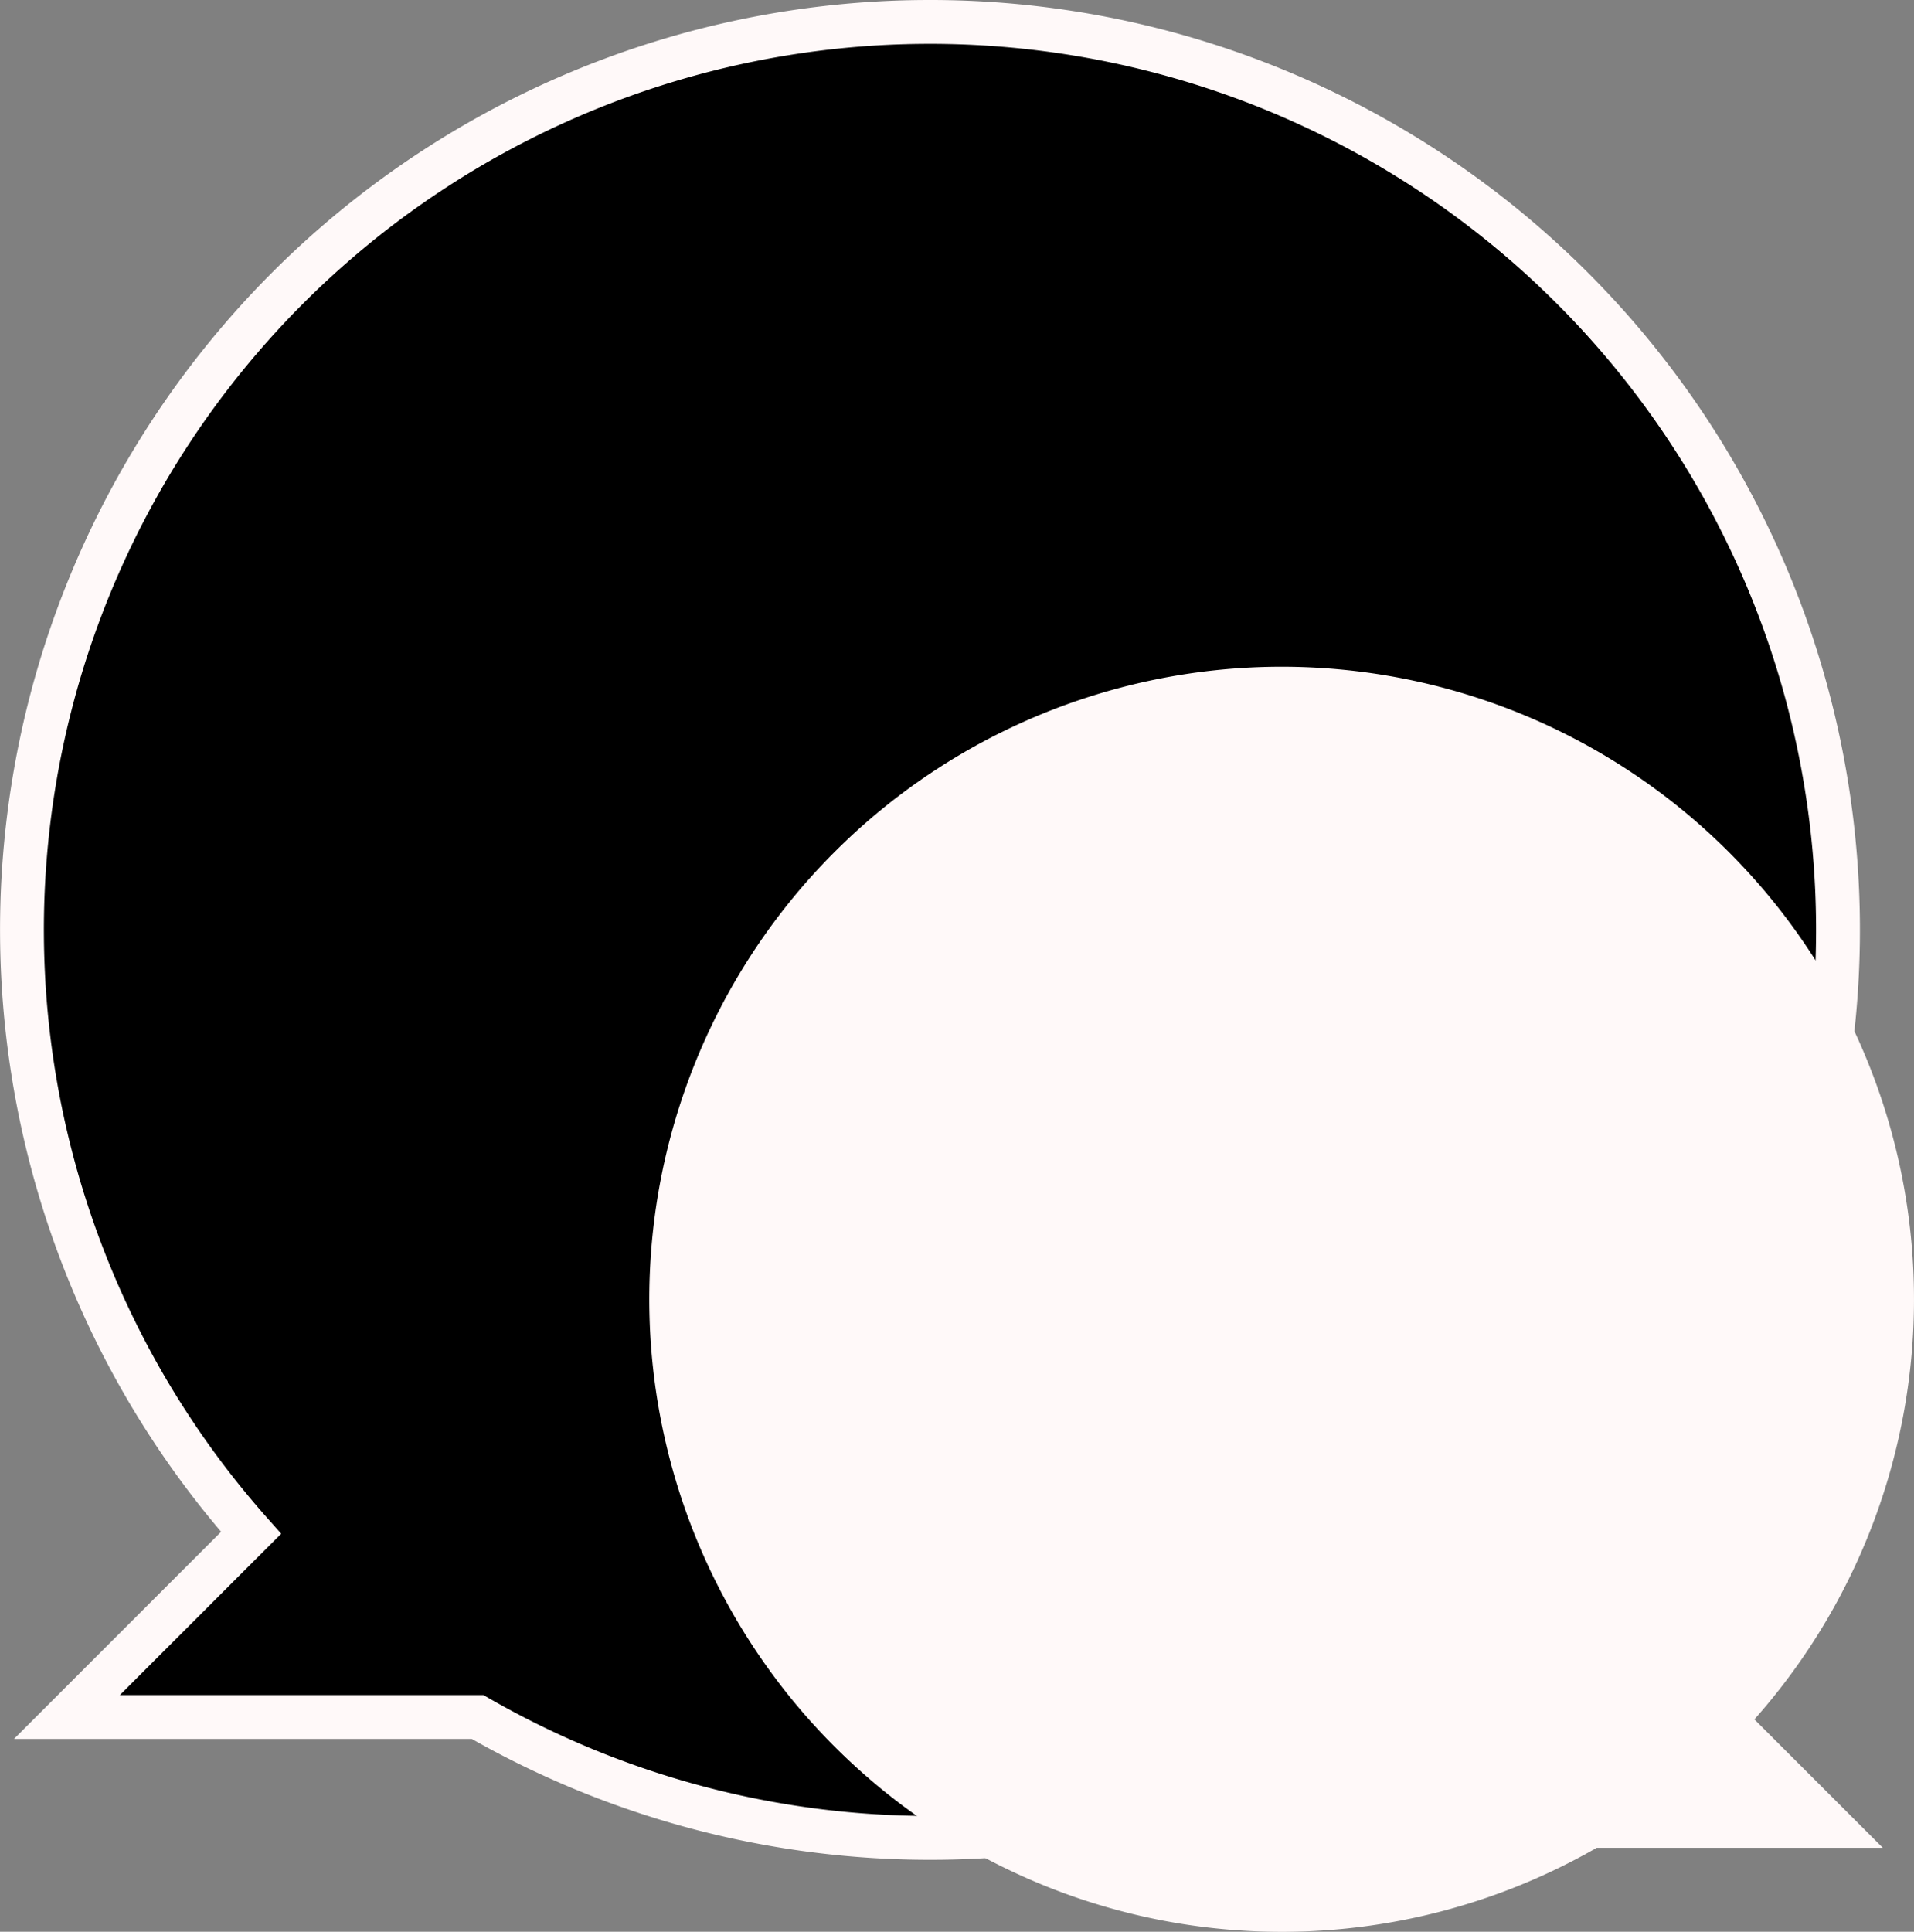 <svg id="Layer_1" data-name="Layer 1" xmlns="http://www.w3.org/2000/svg" viewBox="0 0 218.24 220.22"><rect x="0" y="0" width="218.24" height="220.22" fill="#808080" stroke="none"/><defs><style>.cls-1{fill:fff9f9;stroke:#fff9f9;stroke-miterlimit:10;stroke-width:5px;}.cls-2{fill:#fff9f9;}</style></defs><path class="cls-1" d="M298.5,161a103.5,103.5,0,0,0-77.37,172.24l-21,21h46.83A103.51,103.51,0,1,0,298.5,161Z" transform="translate(-192.5 -158.5)"/><path class="cls-2" d="M338.64,234.51a72.11,72.11,0,0,1,53.9,120l14.64,14.64H374.56a72.11,72.11,0,1,1-35.92-134.64Z" transform="translate(-192.5 -158.5)"/></svg>